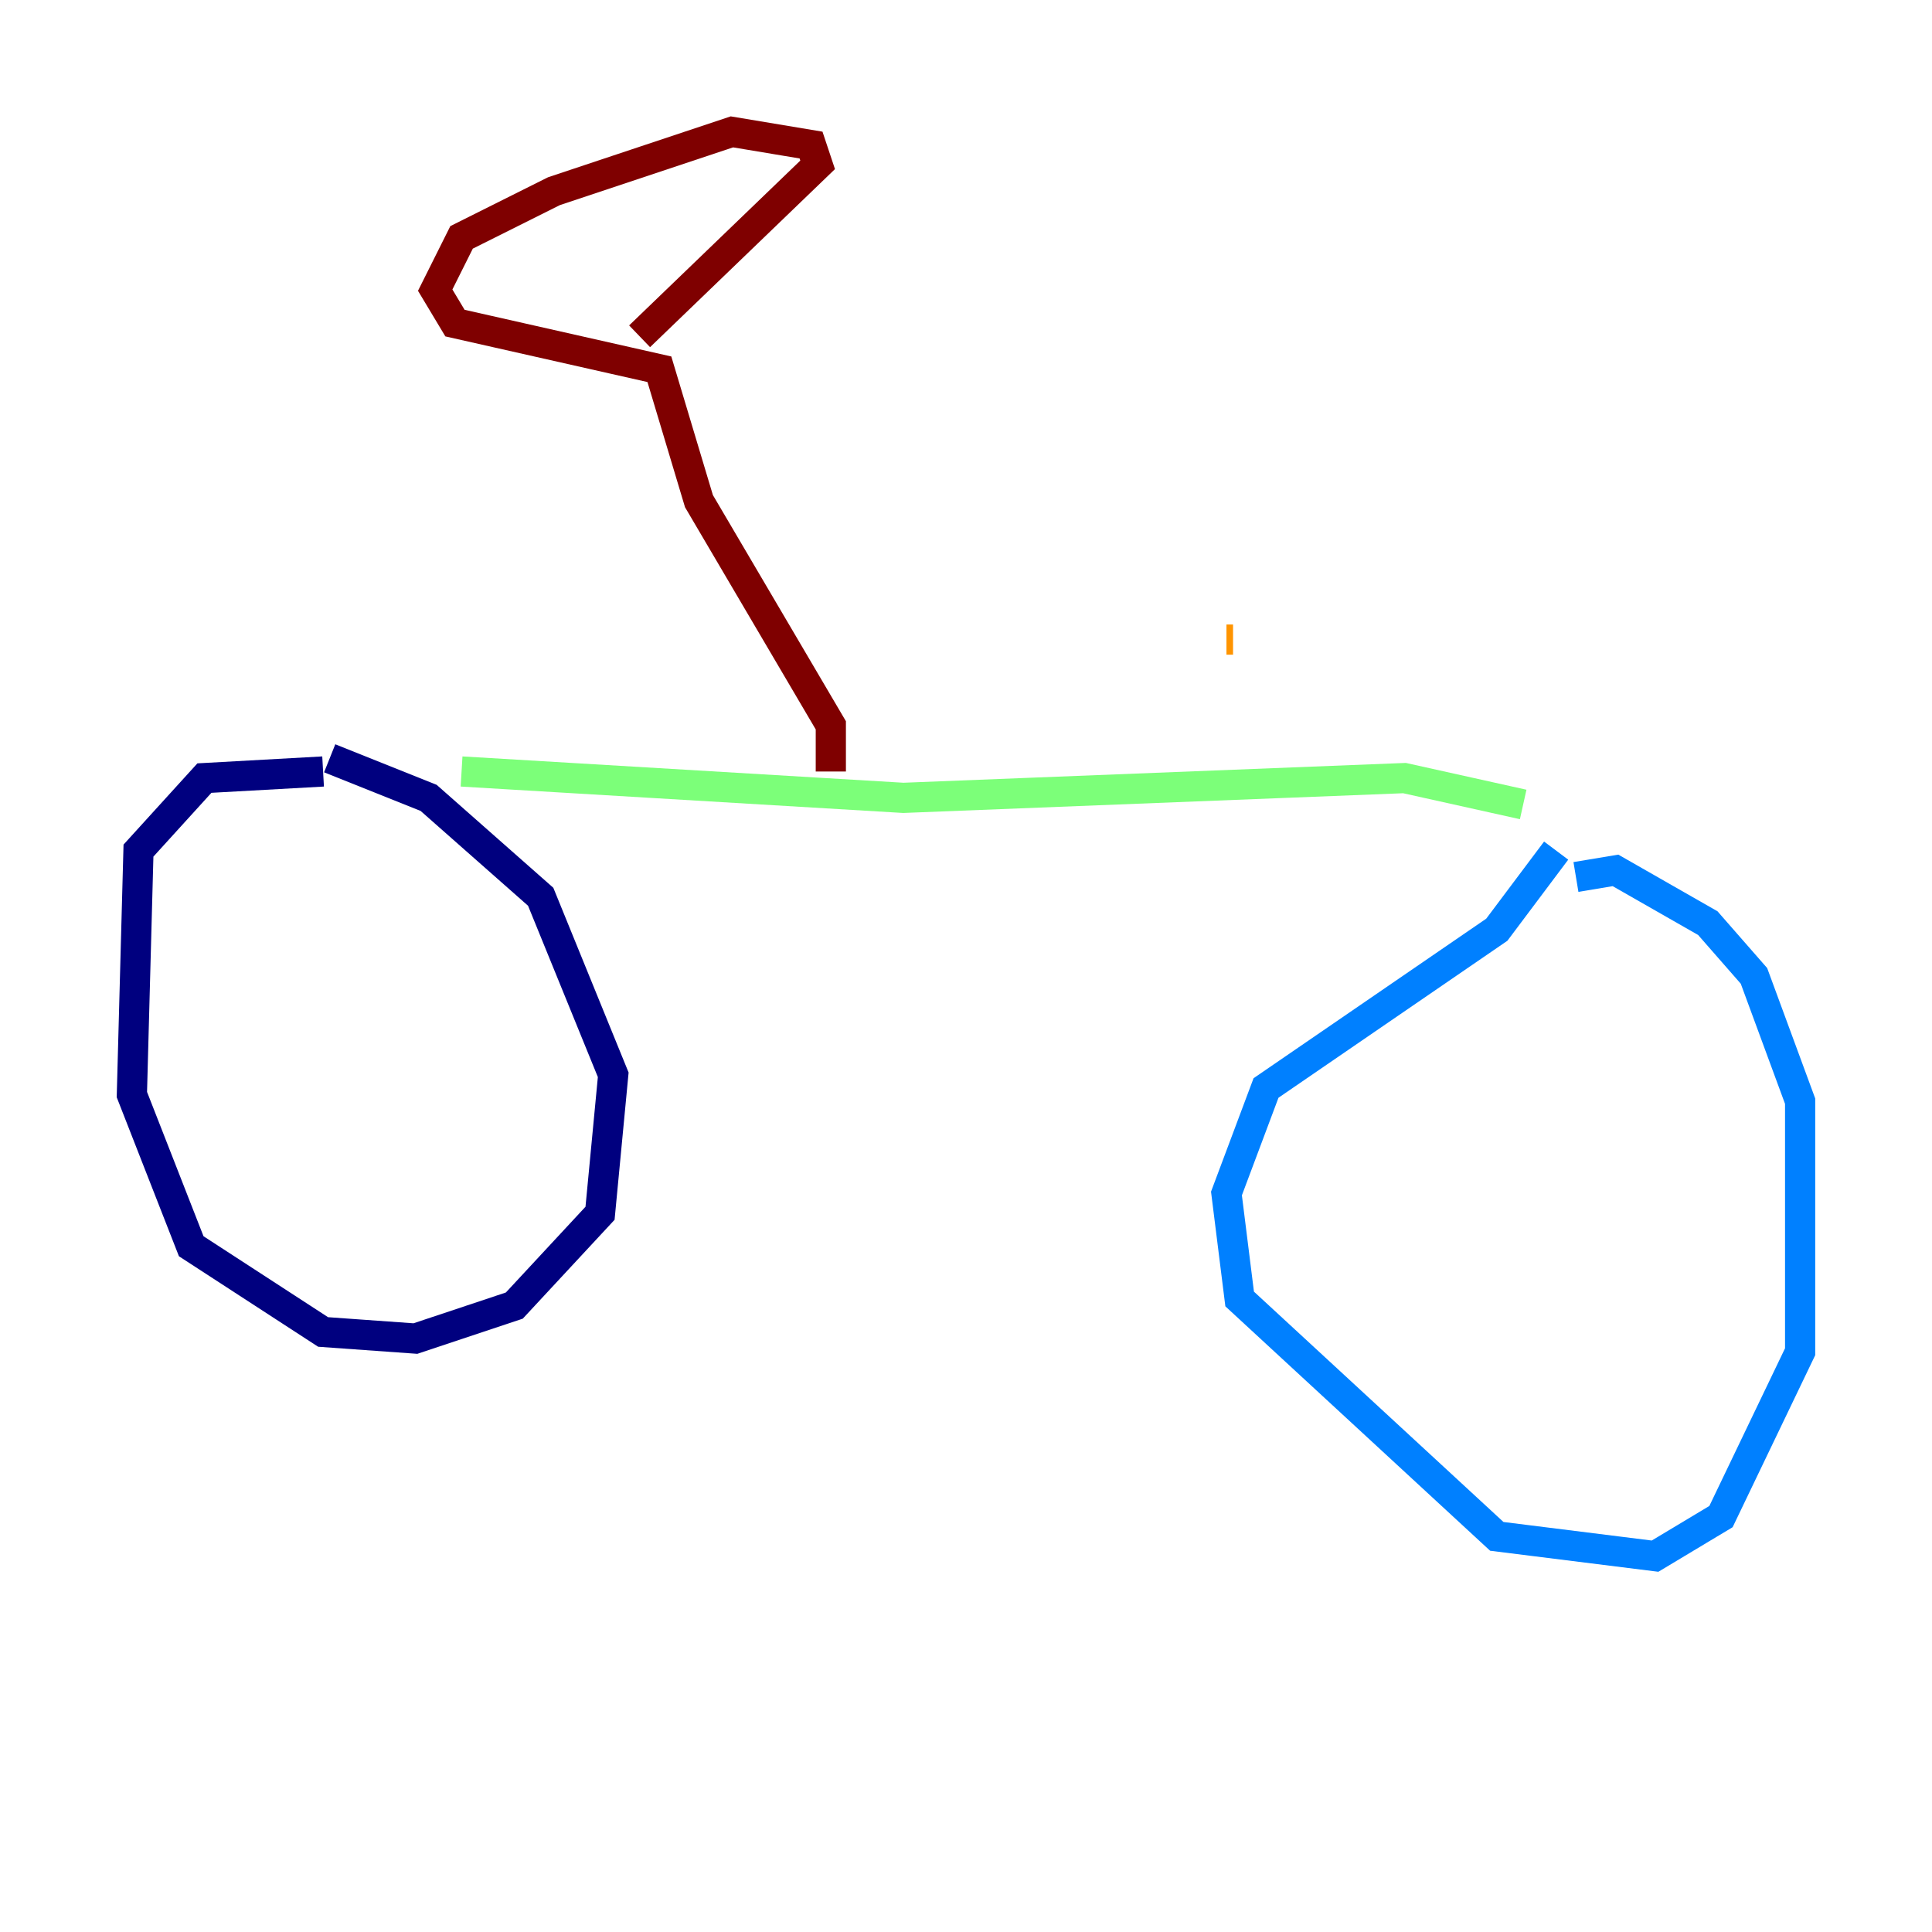 <?xml version="1.0" encoding="utf-8" ?>
<svg baseProfile="tiny" height="128" version="1.2" viewBox="0,0,128,128" width="128" xmlns="http://www.w3.org/2000/svg" xmlns:ev="http://www.w3.org/2001/xml-events" xmlns:xlink="http://www.w3.org/1999/xlink"><defs /><polyline fill="none" points="21.406,51.113 13.543,51.55 9.174,56.355 8.737,72.519 12.669,82.567 21.406,88.246 27.522,88.683 34.075,86.498 39.754,80.382 40.628,71.208 35.822,59.413 28.396,52.86 21.843,50.239" stroke="#00007f" stroke-width="2" /><polyline fill="none" points="103.099,56.355 99.167,61.597 83.877,72.082 81.256,79.072 82.13,86.061 99.167,101.788 109.652,103.099 114.02,100.478 119.263,89.556 119.263,72.956 116.205,64.655 113.147,61.16 107.031,57.666 104.41,58.102" stroke="#0080ff" stroke-width="2" /><polyline fill="none" points="30.58,51.113 59.85,52.86 93.051,51.55 100.915,53.297" stroke="#7cff79" stroke-width="2" /><polyline fill="none" points="81.693,42.375 81.256,42.375" stroke="#ff9400" stroke-width="2" /><polyline fill="none" points="55.044,51.113 55.044,48.055 46.307,33.201 43.686,24.464 30.143,21.406 28.833,19.222 30.58,15.727 36.696,12.669 48.492,8.737 53.734,9.611 54.171,10.921 42.375,22.28" stroke="#7f0000" stroke-width="2" /></svg>
